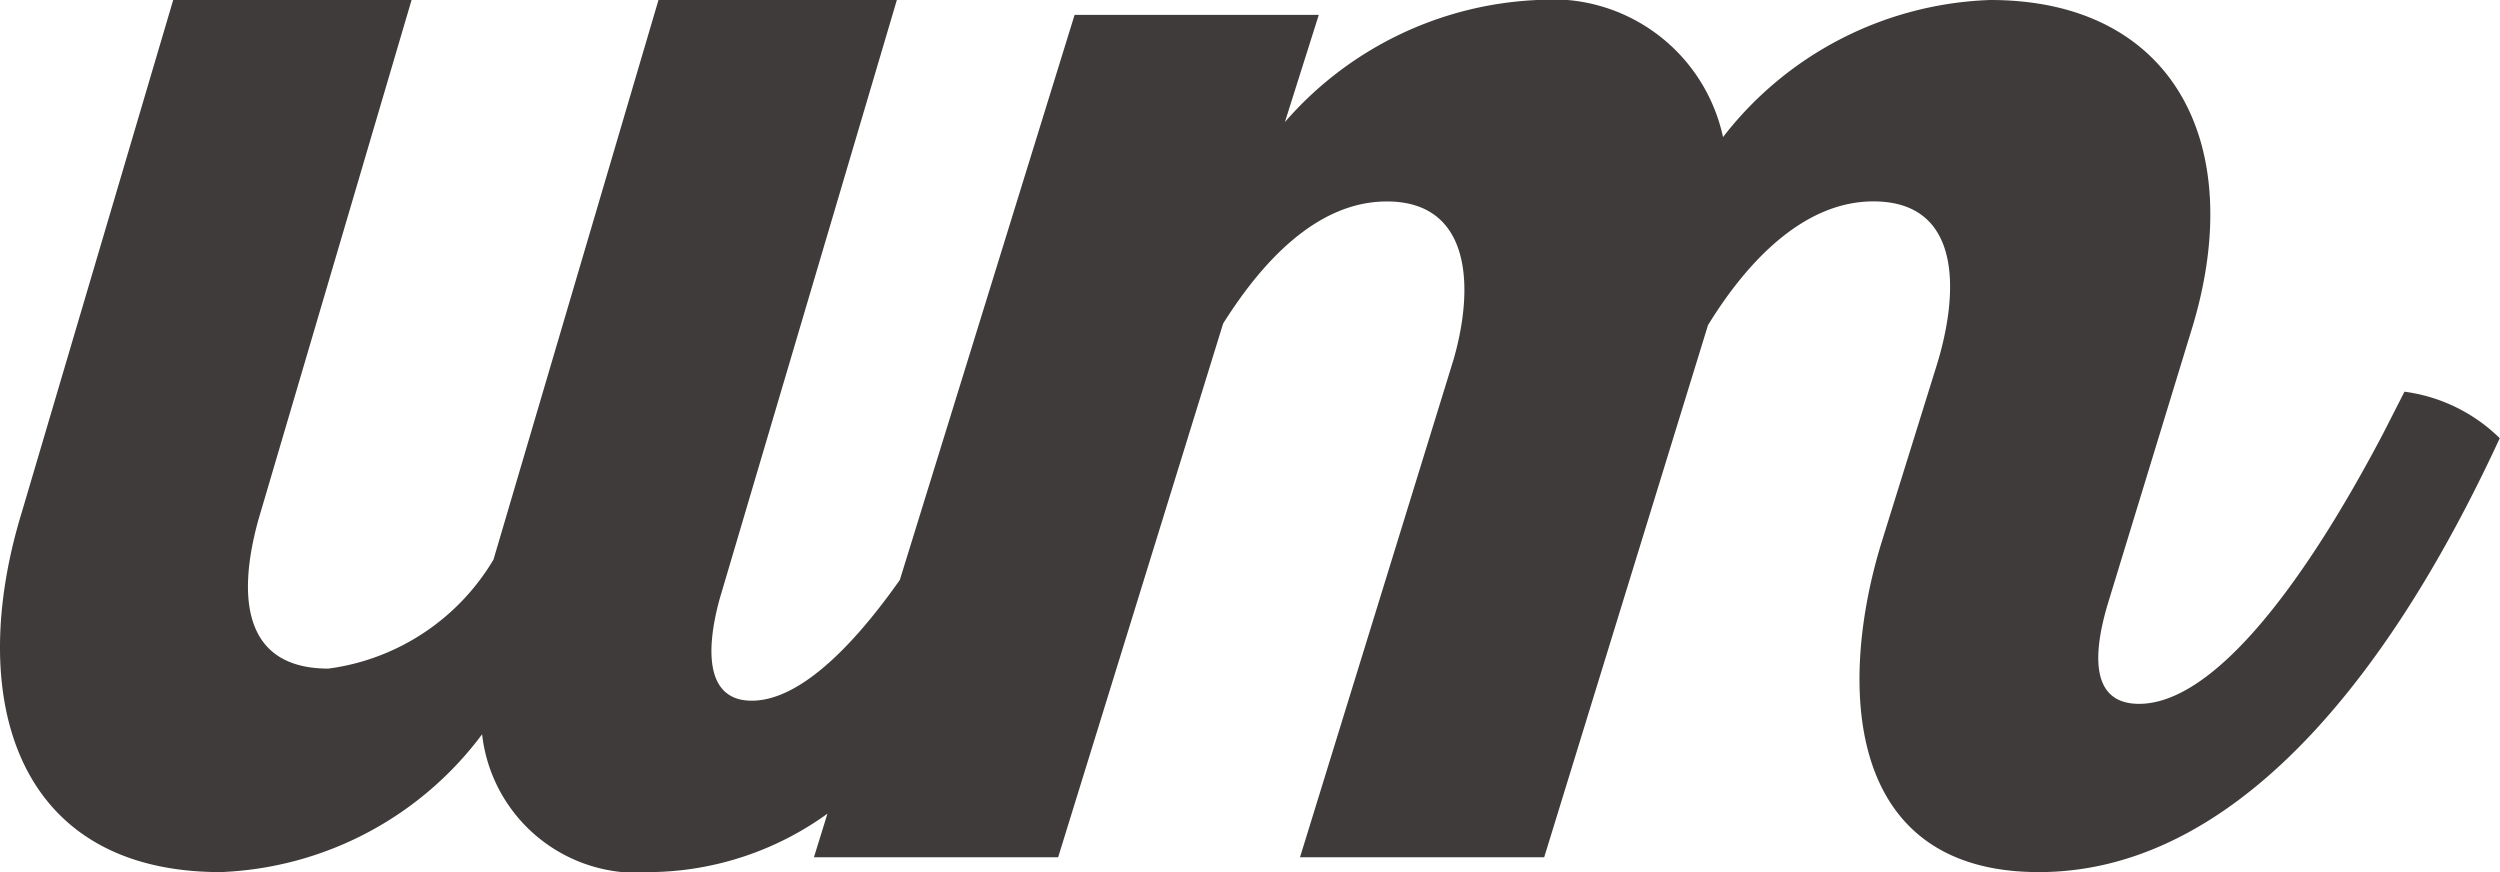 <svg xmlns="http://www.w3.org/2000/svg" width="43" height="15" viewBox="0 0 43 15">
  <path id="Logo_Color" data-name="Logo Color" d="M32.366,9.319l.92-2.955c.431-1.336.46-2.9-1.064-2.9-1.207,0-2.184,1.051-2.845,2.13L26.56,14.745h-4.2L25,6.188c.373-1.293.284-2.723-1.146-2.723-1.207,0-2.156,1.051-2.816,2.1L18.2,14.745H14l.232-.75A5.291,5.291,0,0,1,11.215,15,2.682,2.682,0,0,1,8.292,12.63,5.891,5.891,0,0,1,3.794,15C.253,15-.59,11.994.365,8.844L2.979,0h4.1L4.442,8.948C4.06,10.339,4.225,11.5,5.649,11.5A3.9,3.9,0,0,0,8.488,9.625L11.326,0h4.1L12.376,10.308c-.238.874-.24,1.744.554,1.744.746,0,1.63-.776,2.547-2.077L18.483.256h4.2L22.1,2.1A6.1,6.1,0,0,1,26.445,0a3,3,0,0,1,3.191,2.358A6.065,6.065,0,0,1,34.234,0c3.161,0,4.455,2.5,3.449,5.711L36.25,10.4c-.266.9-.27,1.706.542,1.706,1.22,0,2.734-1.864,4.2-4.653l.365-.716a2.879,2.879,0,0,1,1.639.8C41.017,11.818,38.344,15,35.068,15,31.7,15,31.619,11.733,32.366,9.319Z" transform="translate(0)" fill="#3f3b3b"/>
</svg>

